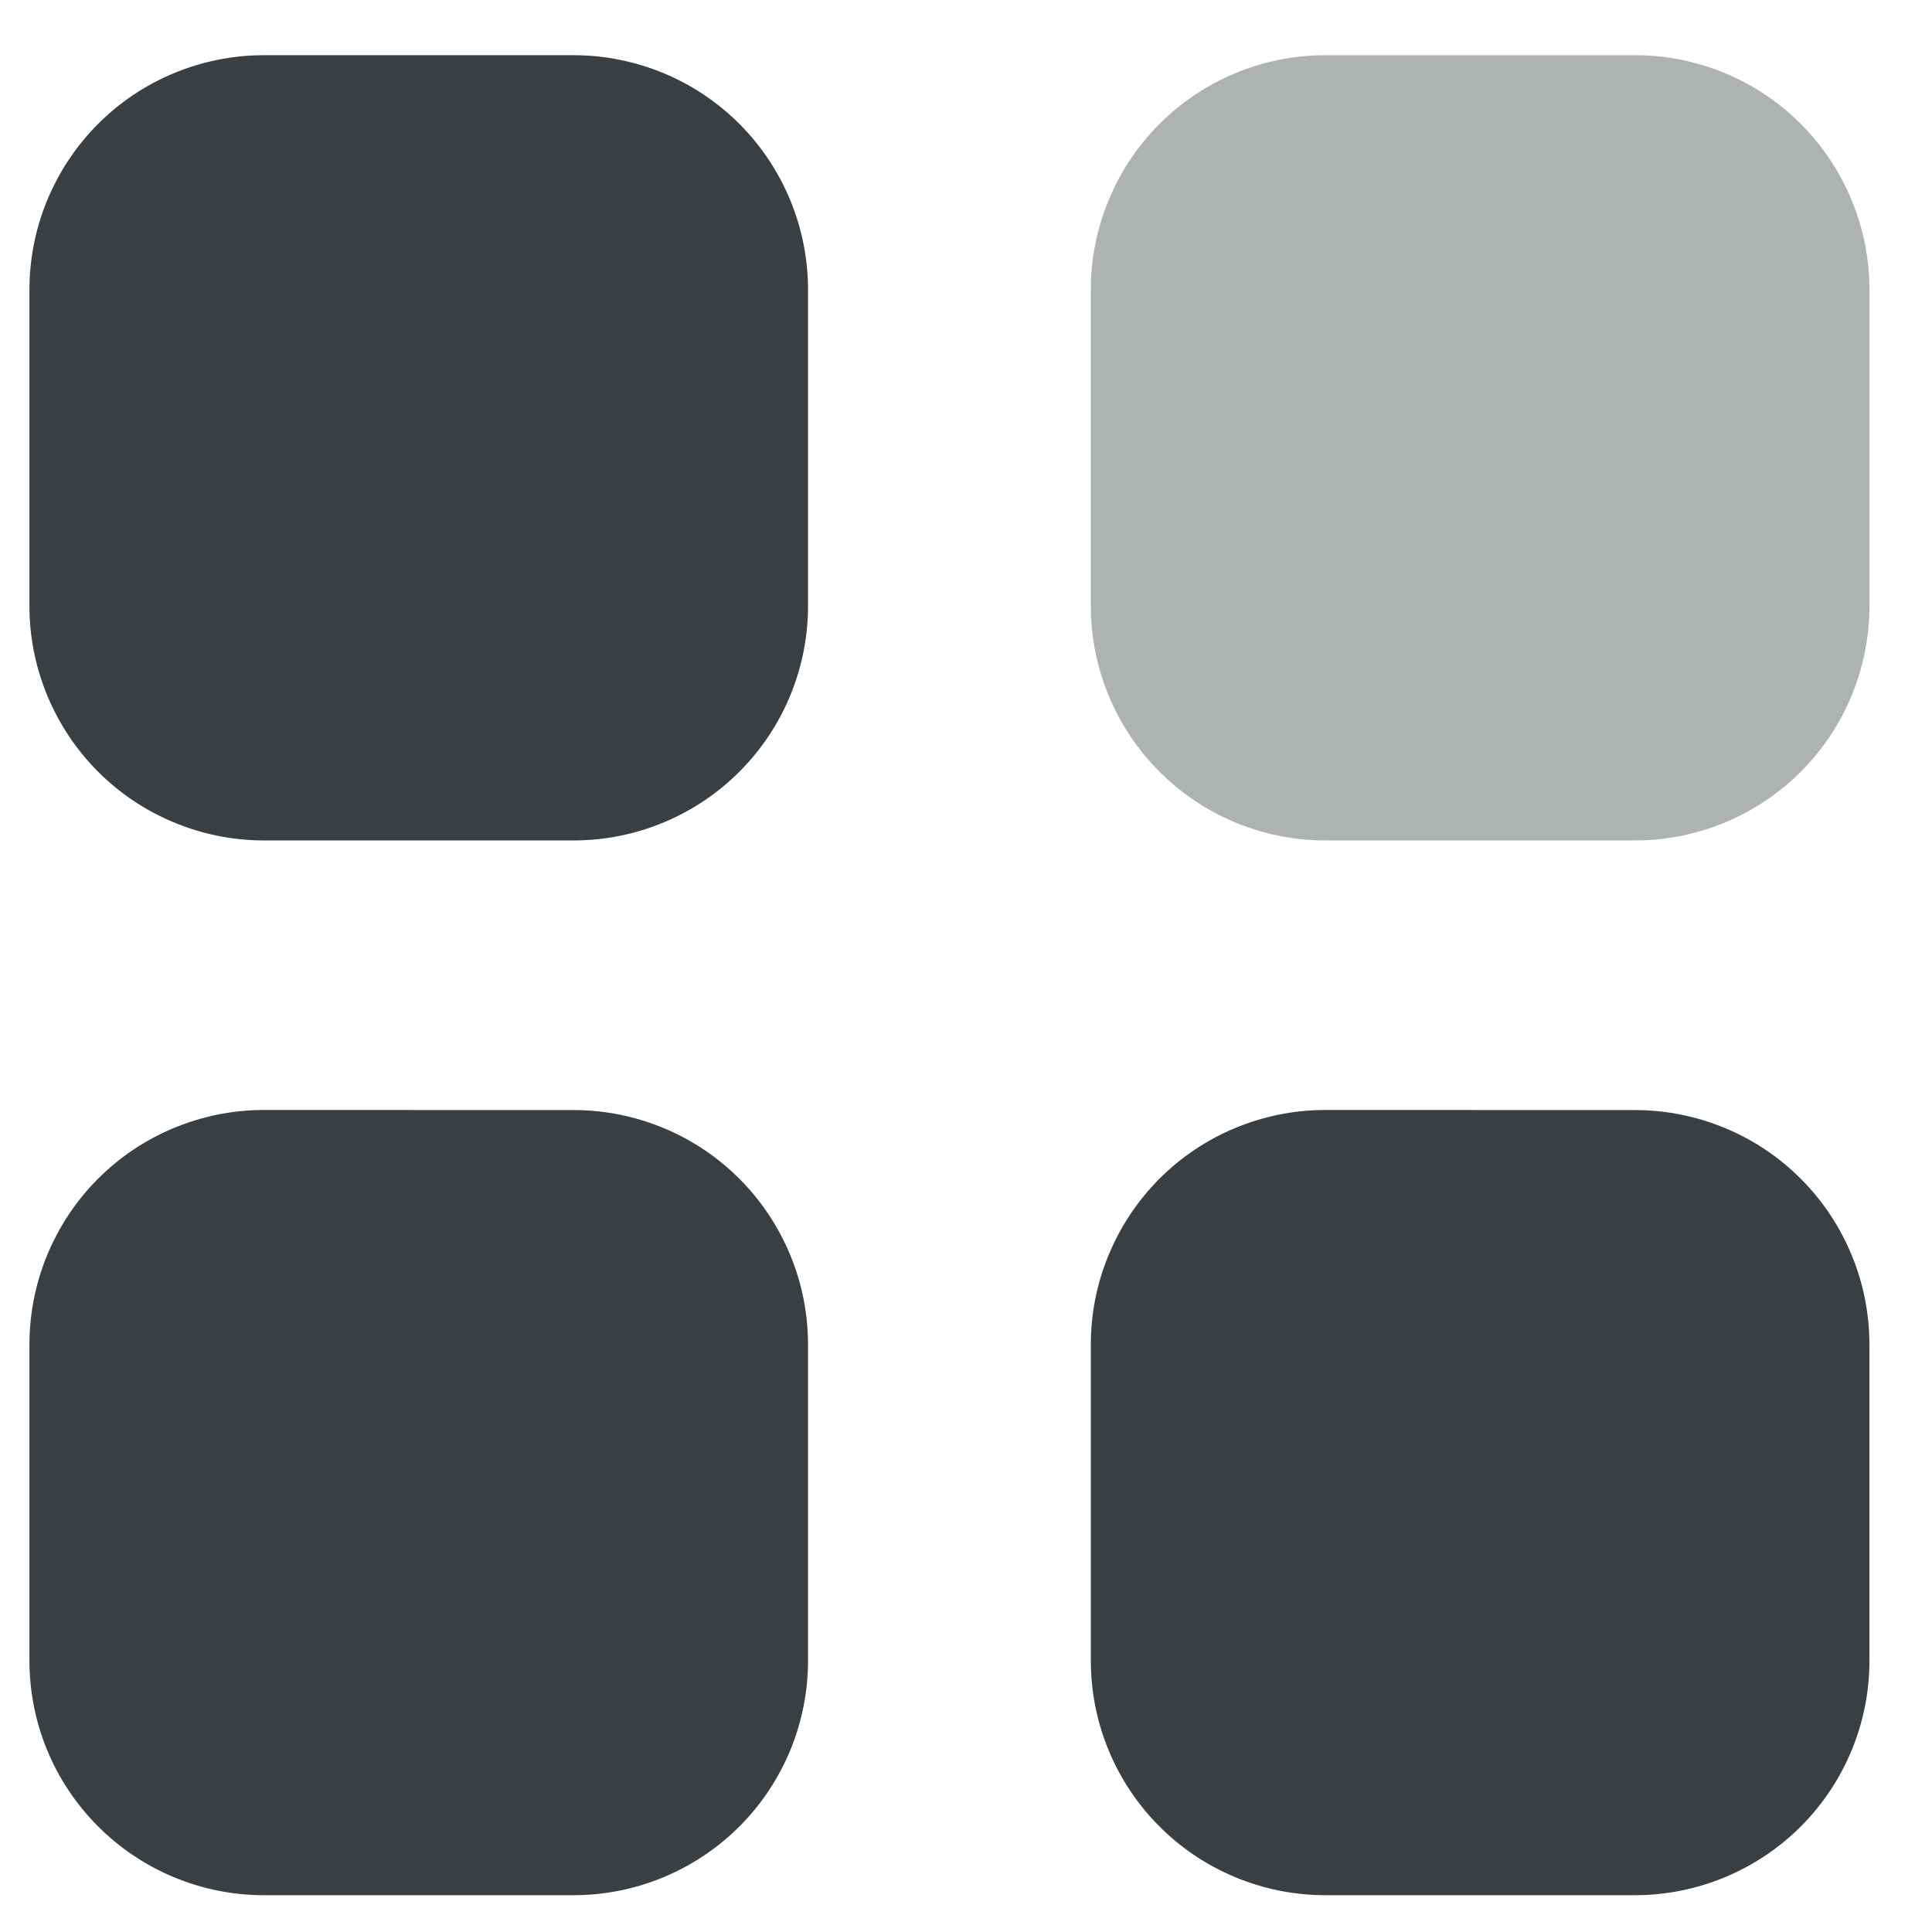 <svg width="21" height="21" viewBox="0 0 21 21" fill="none" xmlns="http://www.w3.org/2000/svg">
<path opacity="0.4" d="M14.396 0.6H17.781C18.116 0.601 18.447 0.669 18.756 0.798C19.065 0.927 19.345 1.116 19.581 1.354C19.817 1.592 20.003 1.874 20.13 2.184C20.257 2.493 20.321 2.825 20.32 3.16V6.575C20.321 6.91 20.257 7.242 20.13 7.552C20.003 7.862 19.817 8.143 19.581 8.381C19.345 8.619 19.065 8.808 18.756 8.937C18.447 9.067 18.116 9.134 17.781 9.135H14.396C14.061 9.134 13.73 9.067 13.421 8.937C13.112 8.808 12.832 8.619 12.596 8.381C12.36 8.143 12.174 7.862 12.047 7.552C11.92 7.242 11.855 6.91 11.857 6.575V3.16C11.855 2.825 11.92 2.493 12.047 2.184C12.174 1.874 12.36 1.592 12.596 1.354C12.832 1.116 13.112 0.927 13.421 0.798C13.73 0.669 14.061 0.601 14.396 0.6Z" fill="#393F42"/>
<path d="M6.244 12.066C6.579 12.067 6.91 12.135 7.219 12.264C7.528 12.393 7.808 12.582 8.044 12.82C8.28 13.058 8.466 13.34 8.593 13.65C8.72 13.959 8.784 14.291 8.783 14.626V18.04C8.786 18.716 8.52 19.366 8.044 19.846C7.567 20.326 6.92 20.597 6.244 20.6H2.86C2.525 20.599 2.194 20.532 1.885 20.402C1.576 20.273 1.296 20.084 1.06 19.846C0.824 19.608 0.637 19.327 0.51 19.017C0.383 18.707 0.319 18.375 0.32 18.04V14.625C0.319 14.29 0.383 13.958 0.51 13.649C0.637 13.339 0.823 13.057 1.059 12.819C1.295 12.581 1.575 12.392 1.884 12.263C2.193 12.134 2.524 12.066 2.859 12.065L6.244 12.066ZM17.781 12.066C18.116 12.067 18.447 12.135 18.756 12.264C19.065 12.393 19.345 12.582 19.581 12.82C19.817 13.058 20.003 13.34 20.13 13.65C20.257 13.959 20.321 14.291 20.32 14.626V18.04C20.323 18.716 20.057 19.366 19.581 19.846C19.104 20.326 18.457 20.597 17.781 20.6H14.396C13.72 20.597 13.072 20.326 12.596 19.846C12.12 19.366 11.854 18.716 11.857 18.04V14.625C11.855 14.29 11.92 13.958 12.047 13.649C12.174 13.339 12.36 13.057 12.596 12.819C12.832 12.581 13.112 12.392 13.421 12.263C13.73 12.134 14.061 12.066 14.396 12.065L17.781 12.066ZM6.244 0.6C6.579 0.601 6.91 0.669 7.219 0.798C7.528 0.927 7.808 1.116 8.044 1.354C8.28 1.592 8.466 1.874 8.593 2.184C8.72 2.493 8.784 2.825 8.783 3.16V6.575C8.784 6.91 8.72 7.242 8.593 7.552C8.466 7.862 8.28 8.143 8.044 8.381C7.808 8.619 7.528 8.808 7.219 8.937C6.91 9.067 6.579 9.134 6.244 9.135H2.86C2.525 9.134 2.194 9.067 1.885 8.937C1.575 8.808 1.295 8.619 1.059 8.381C0.823 8.143 0.637 7.861 0.51 7.551C0.383 7.241 0.318 6.909 0.32 6.574V3.16C0.319 2.825 0.383 2.493 0.51 2.184C0.637 1.874 0.823 1.592 1.059 1.354C1.295 1.116 1.575 0.927 1.884 0.798C2.193 0.669 2.524 0.601 2.859 0.6L6.244 0.6Z" fill="#393F42"/>
</svg>
